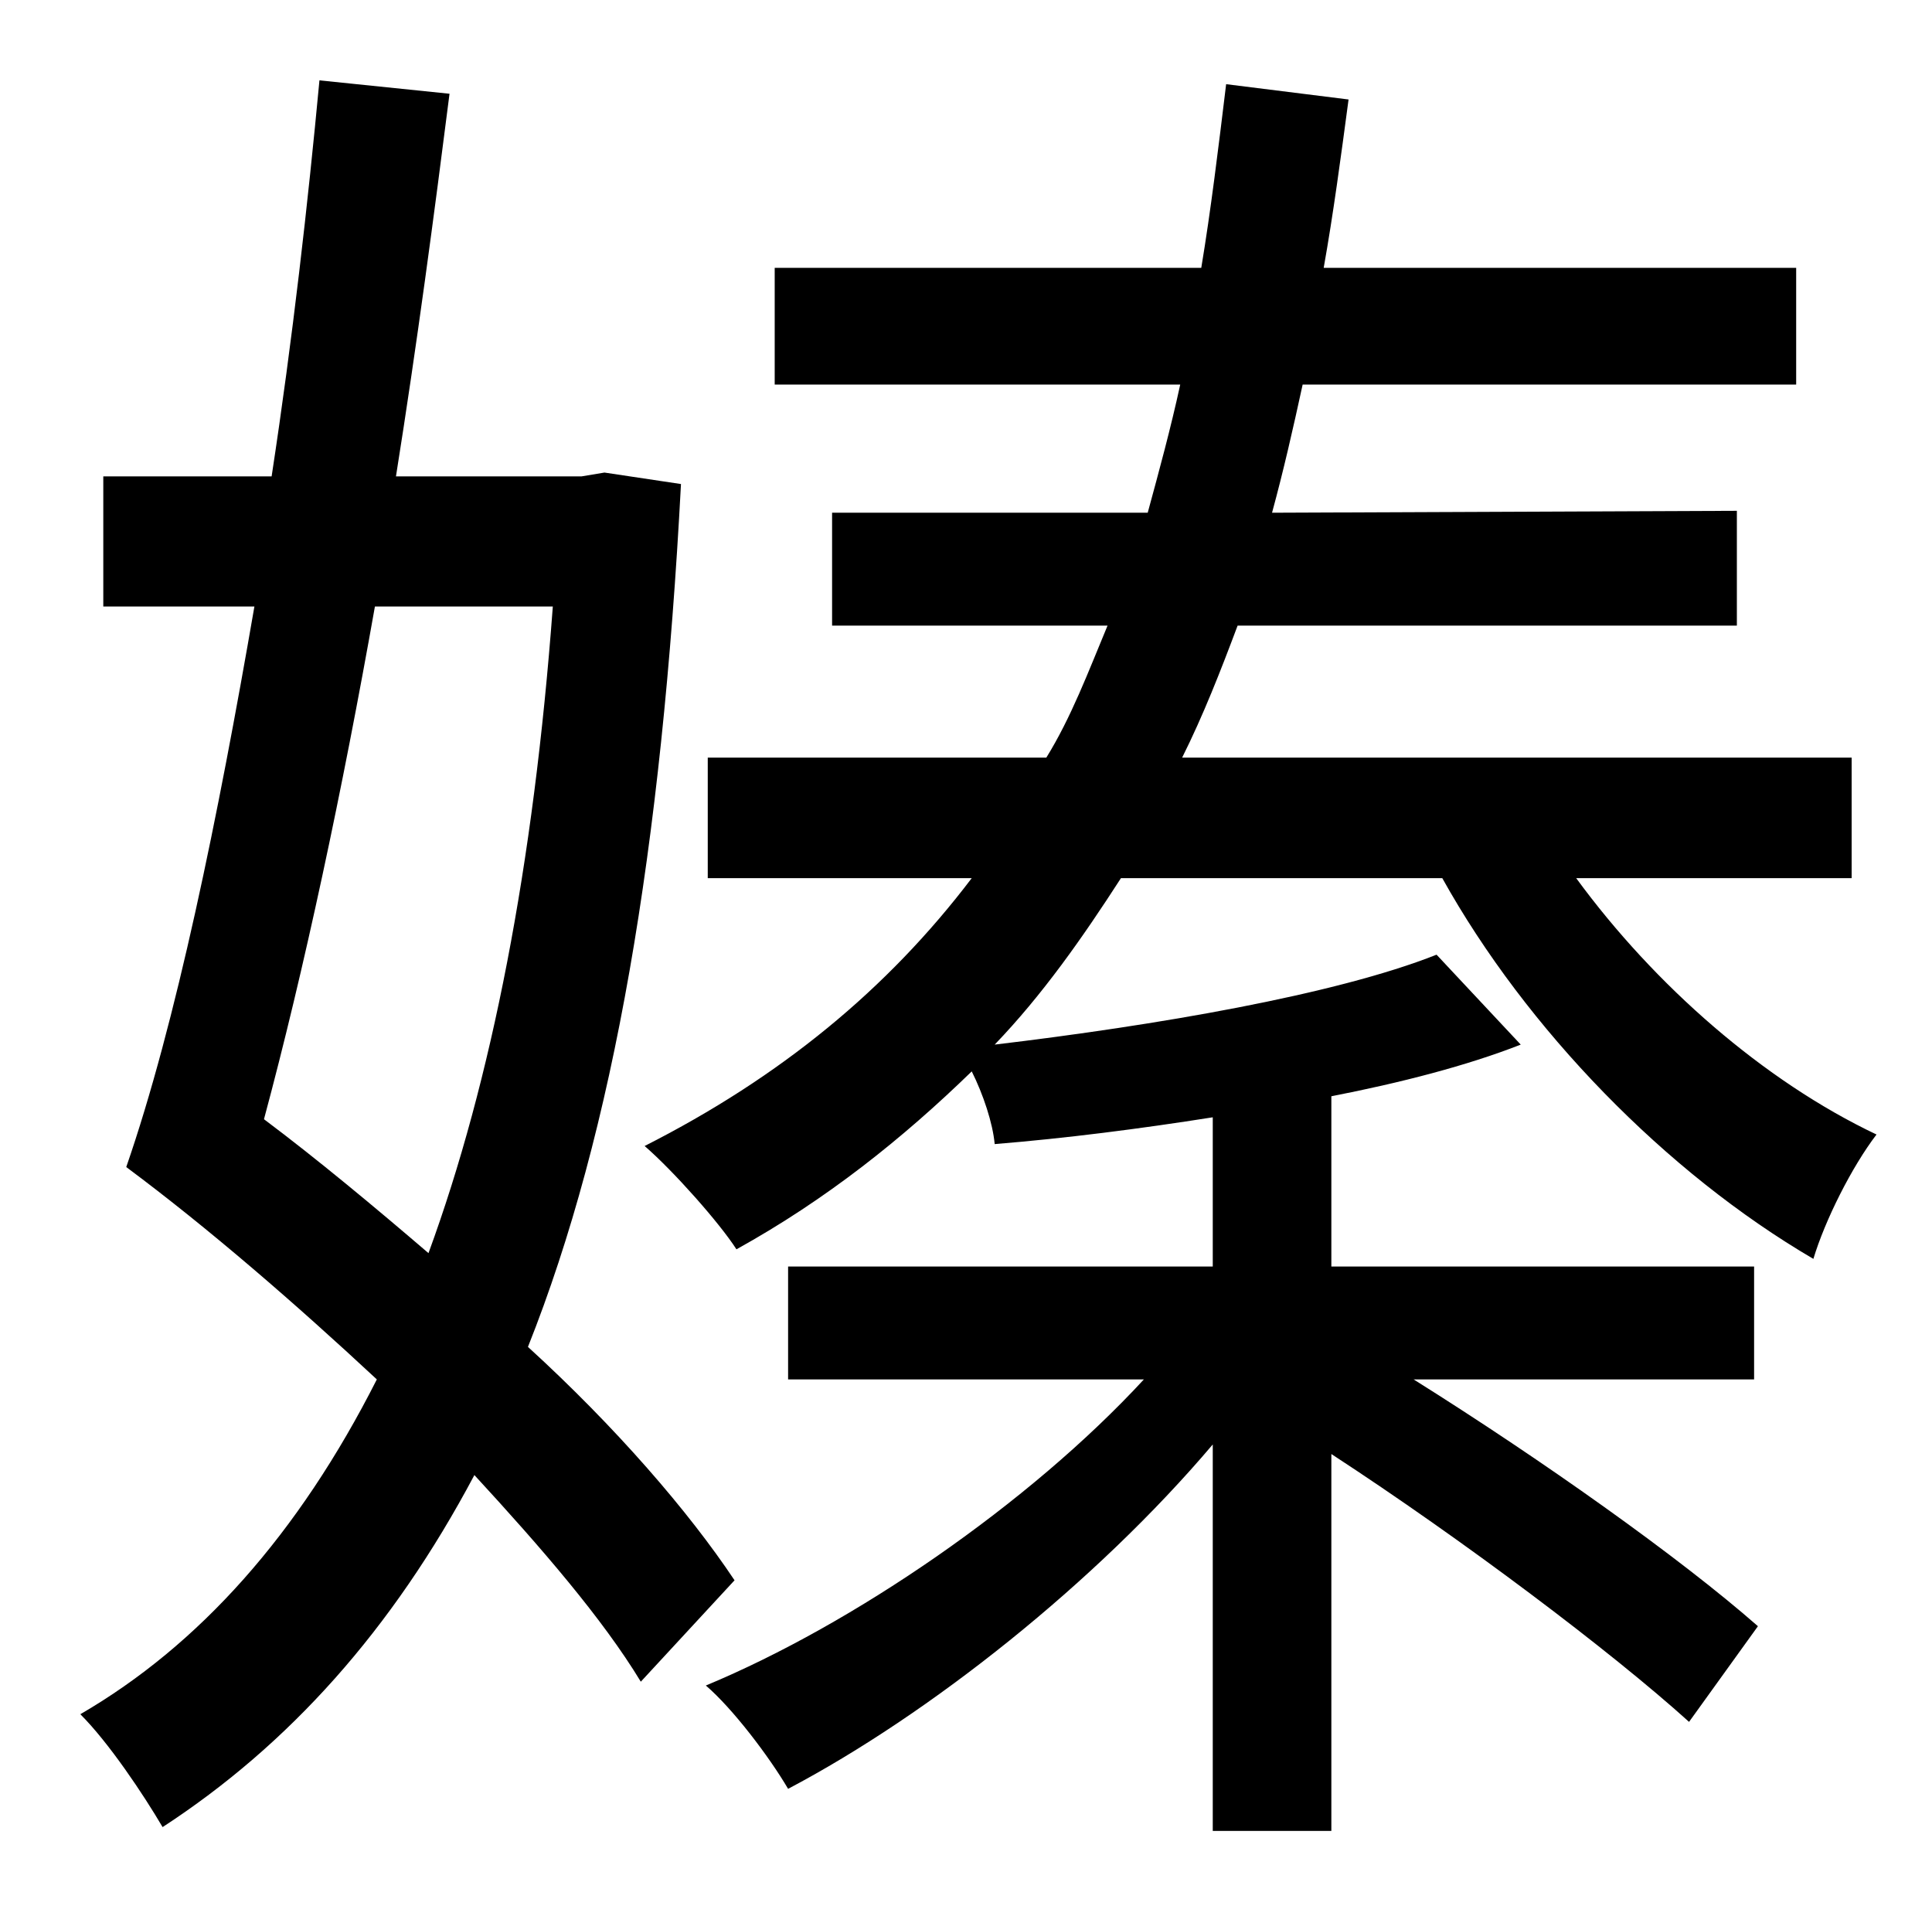 <?xml version="1.0" standalone="no"?>
<!DOCTYPE svg PUBLIC "-//W3C//DTD SVG 1.1//EN" "http://www.w3.org/Graphics/SVG/1.1/DTD/svg11.dtd" >
<svg xmlns="http://www.w3.org/2000/svg" xmlns:xlink="http://www.w3.org/1999/xlink" version="1.1" viewBox="-10 0 1010 1000">
   <path fill="currentColor"
d="M279 317h-93c-17 96 -37 190 -58 268c28 21 58 46 86 70c33 -90 55 -203 65 -338zM374 826l-49 53c-20 -33 -52 -70 -87 -108c-43 81 -97 141 -163 184c-10 -17 -28 -44 -43 -59c62 -36 114 -94 155 -175c-43 -40 -88 -79 -131 -111c26 -75 48 -183 67 -293h-79v-68h88
c11 -72 19 -143 25 -207l68 7c-8 63 -17 131 -28 200h97l12 -2l40 6c-10 190 -35 338 -80 451c46 42 84 86 108 122zM744 459h-168c-20 31 -41 61 -66 87c84 -10 178 -26 231 -47l44 47c-28 11 -63 20 -99 27v89h221v59h-178c67 42 139 93 180 129l-36 50
c-41 -37 -118 -95 -187 -140v197h-62v-202c-61 72 -148 141 -222 180c-10 -17 -29 -42 -43 -54c77 -32 169 -95 229 -160h-186v-59h222v-78c-38 6 -77 11 -114 14c-1 -11 -6 -26 -12 -38c-36 35 -76 67 -123 93c-9 -14 -33 -41 -48 -54c71 -36 127 -82 171 -140h-138v-63
h177c13 -21 22 -45 32 -69h-144v-59h165c6 -22 12 -44 17 -67h-212v-61h223c5 -30 9 -63 13 -96l64 8c-4 30 -8 60 -13 88h247v61h-258c-5 23 -10 45 -16 67l243 -1v60h-261c-9 24 -18 47 -29 69h350v63h-144c41 56 98 106 157 134c-13 17 -27 45 -33 65
c-77 -45 -150 -120 -194 -199z" />
</svg>
